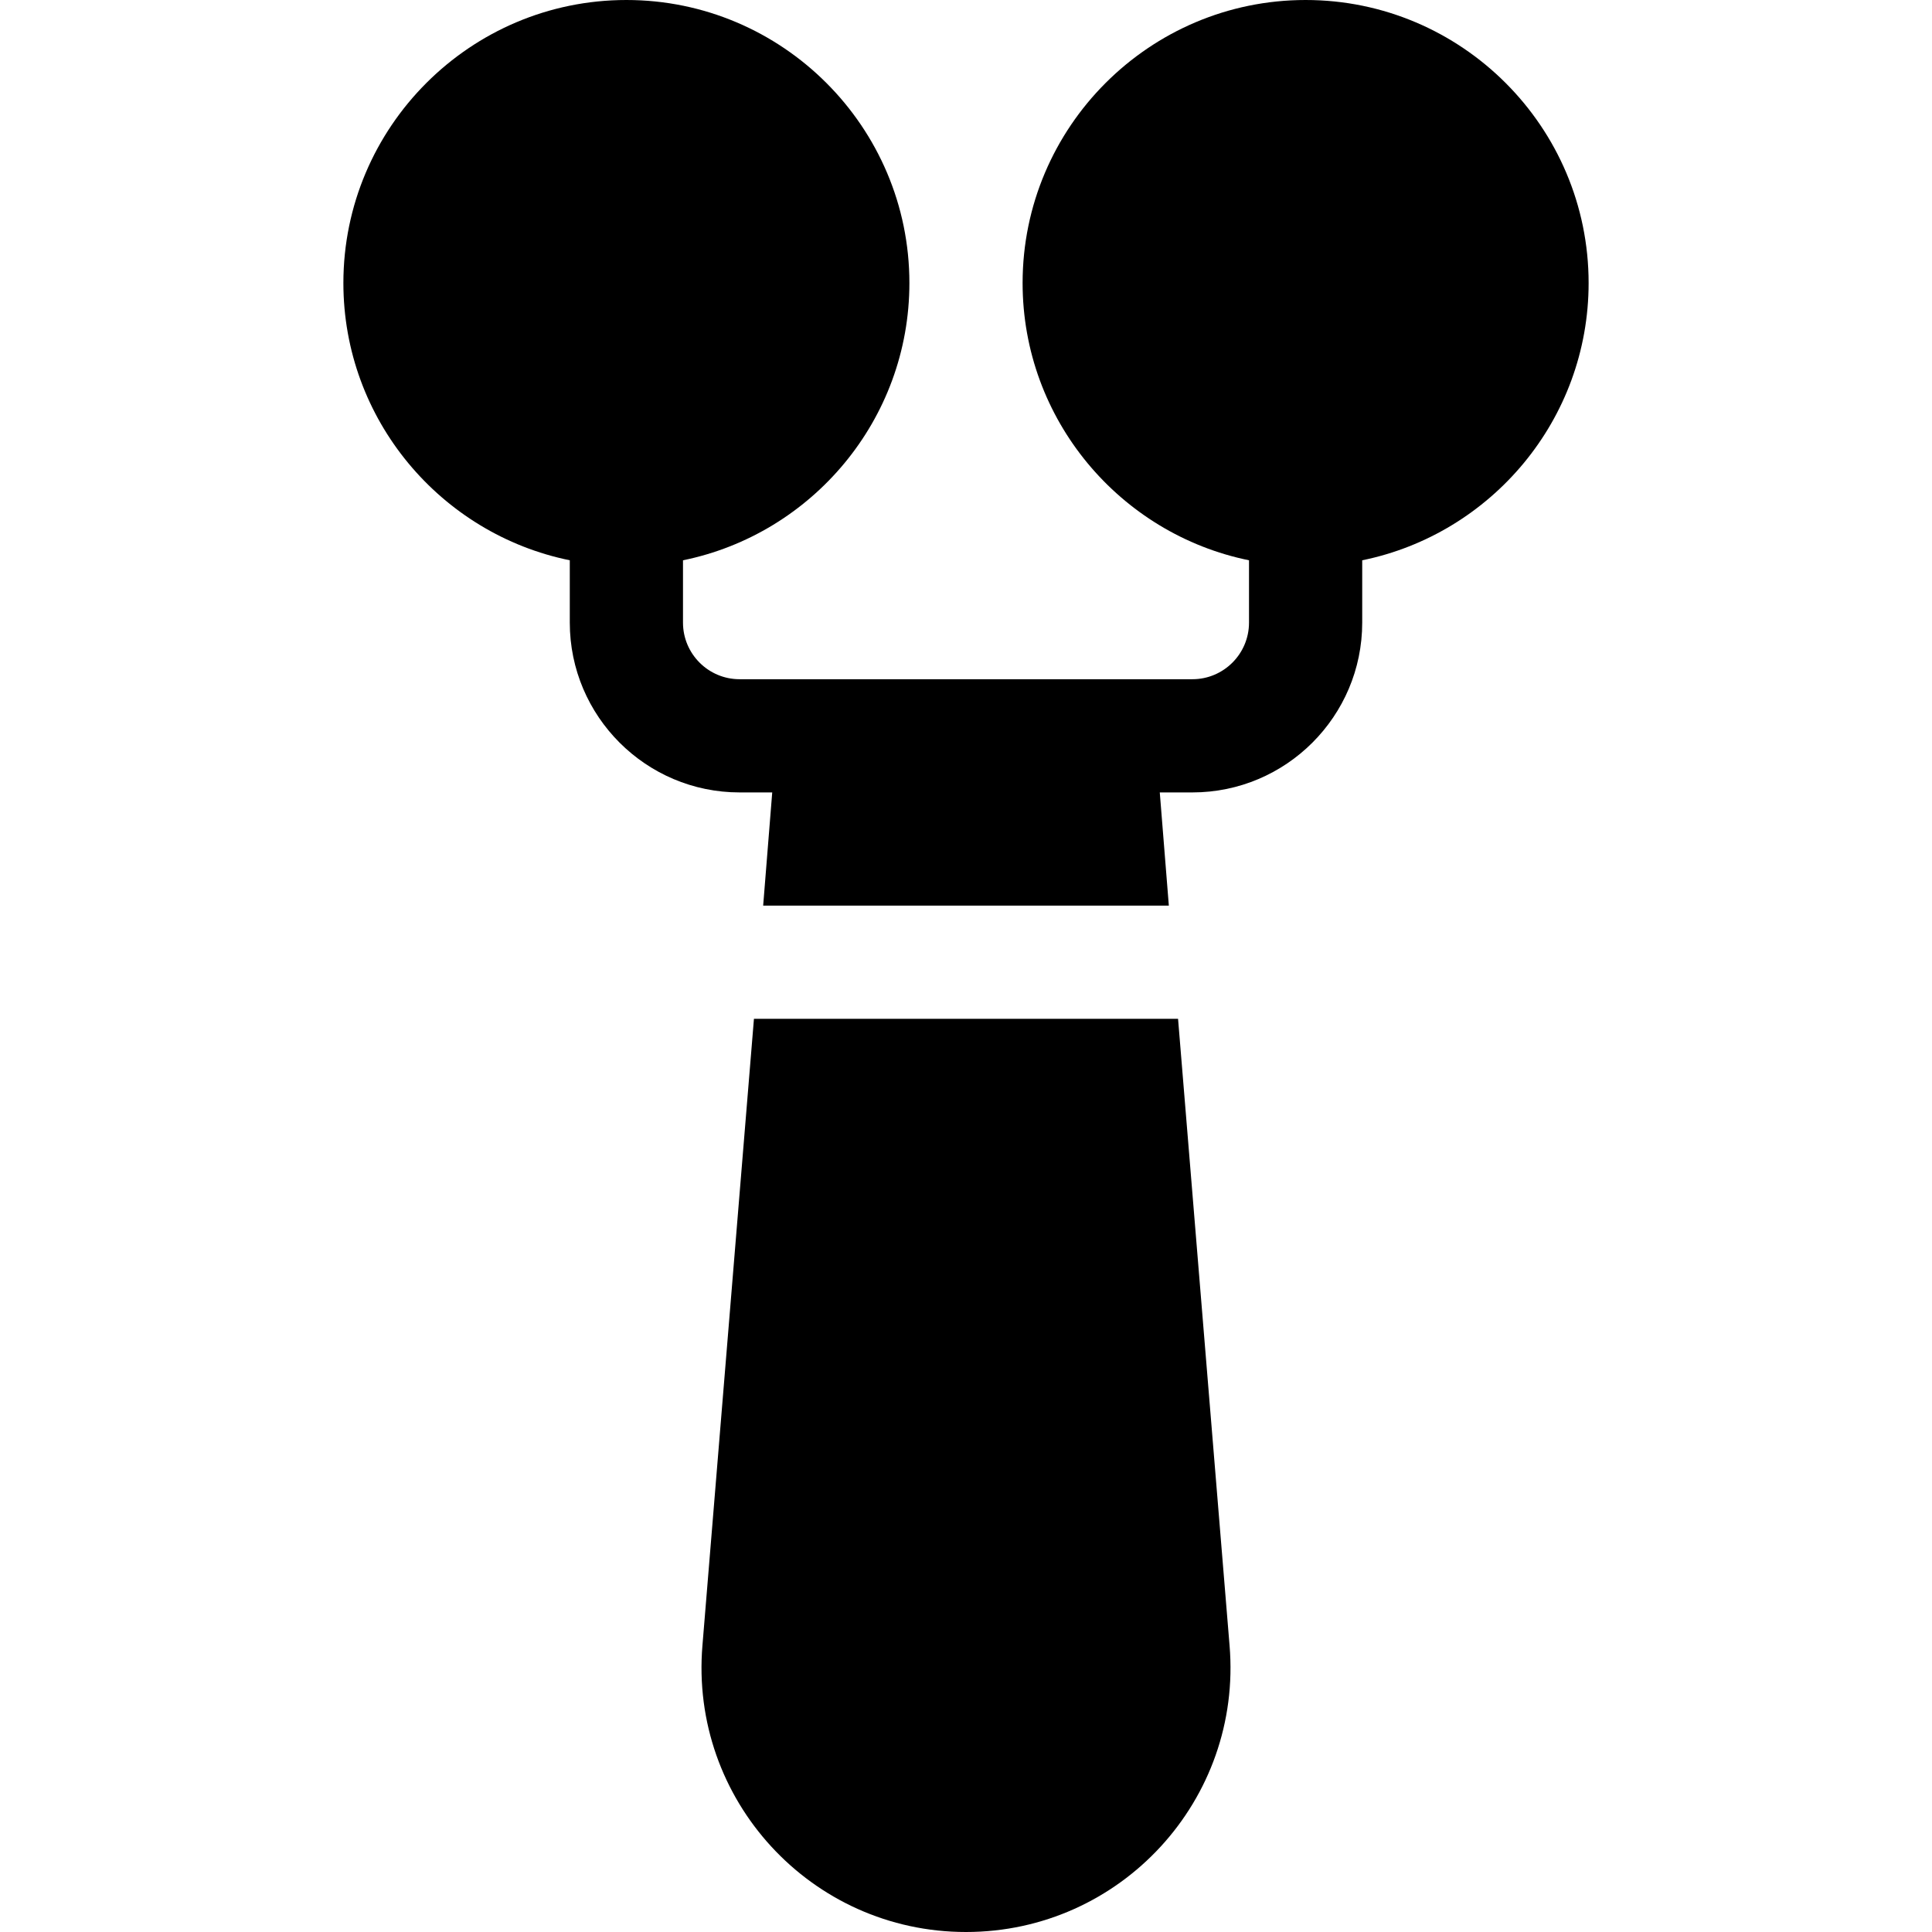<svg id="Capa_1" enable-background="new 0 0 512 512" height="512" viewBox="0 0 512 512" width="512" xmlns="http://www.w3.org/2000/svg"><g><path d="m199.803 270-13.647 166.033c-3.435 40.878 28.775 75.967 69.844 75.967 41.034 0 73.282-35.048 69.844-75.967l-13.647-166.033z"/><path d="m346 0c-41.353 0-75 33.647-75 75 0 36.216 25.809 66.513 60 73.482v16.518c0 8.276-6.724 15-15 15h-120c-8.276 0-15-6.724-15-15v-16.518c34.191-6.969 60-37.266 60-73.482 0-41.353-33.647-75-75-75s-75 33.647-75 75c0 36.216 25.809 66.513 60 73.482v16.518c0 24.814 20.186 45 45 45h8.648l-2.402 30h107.509l-2.402-30h8.647c24.814 0 45-20.186 45-45v-16.518c34.191-6.969 60-37.266 60-73.482 0-41.353-33.647-75-75-75z"/></g></svg>